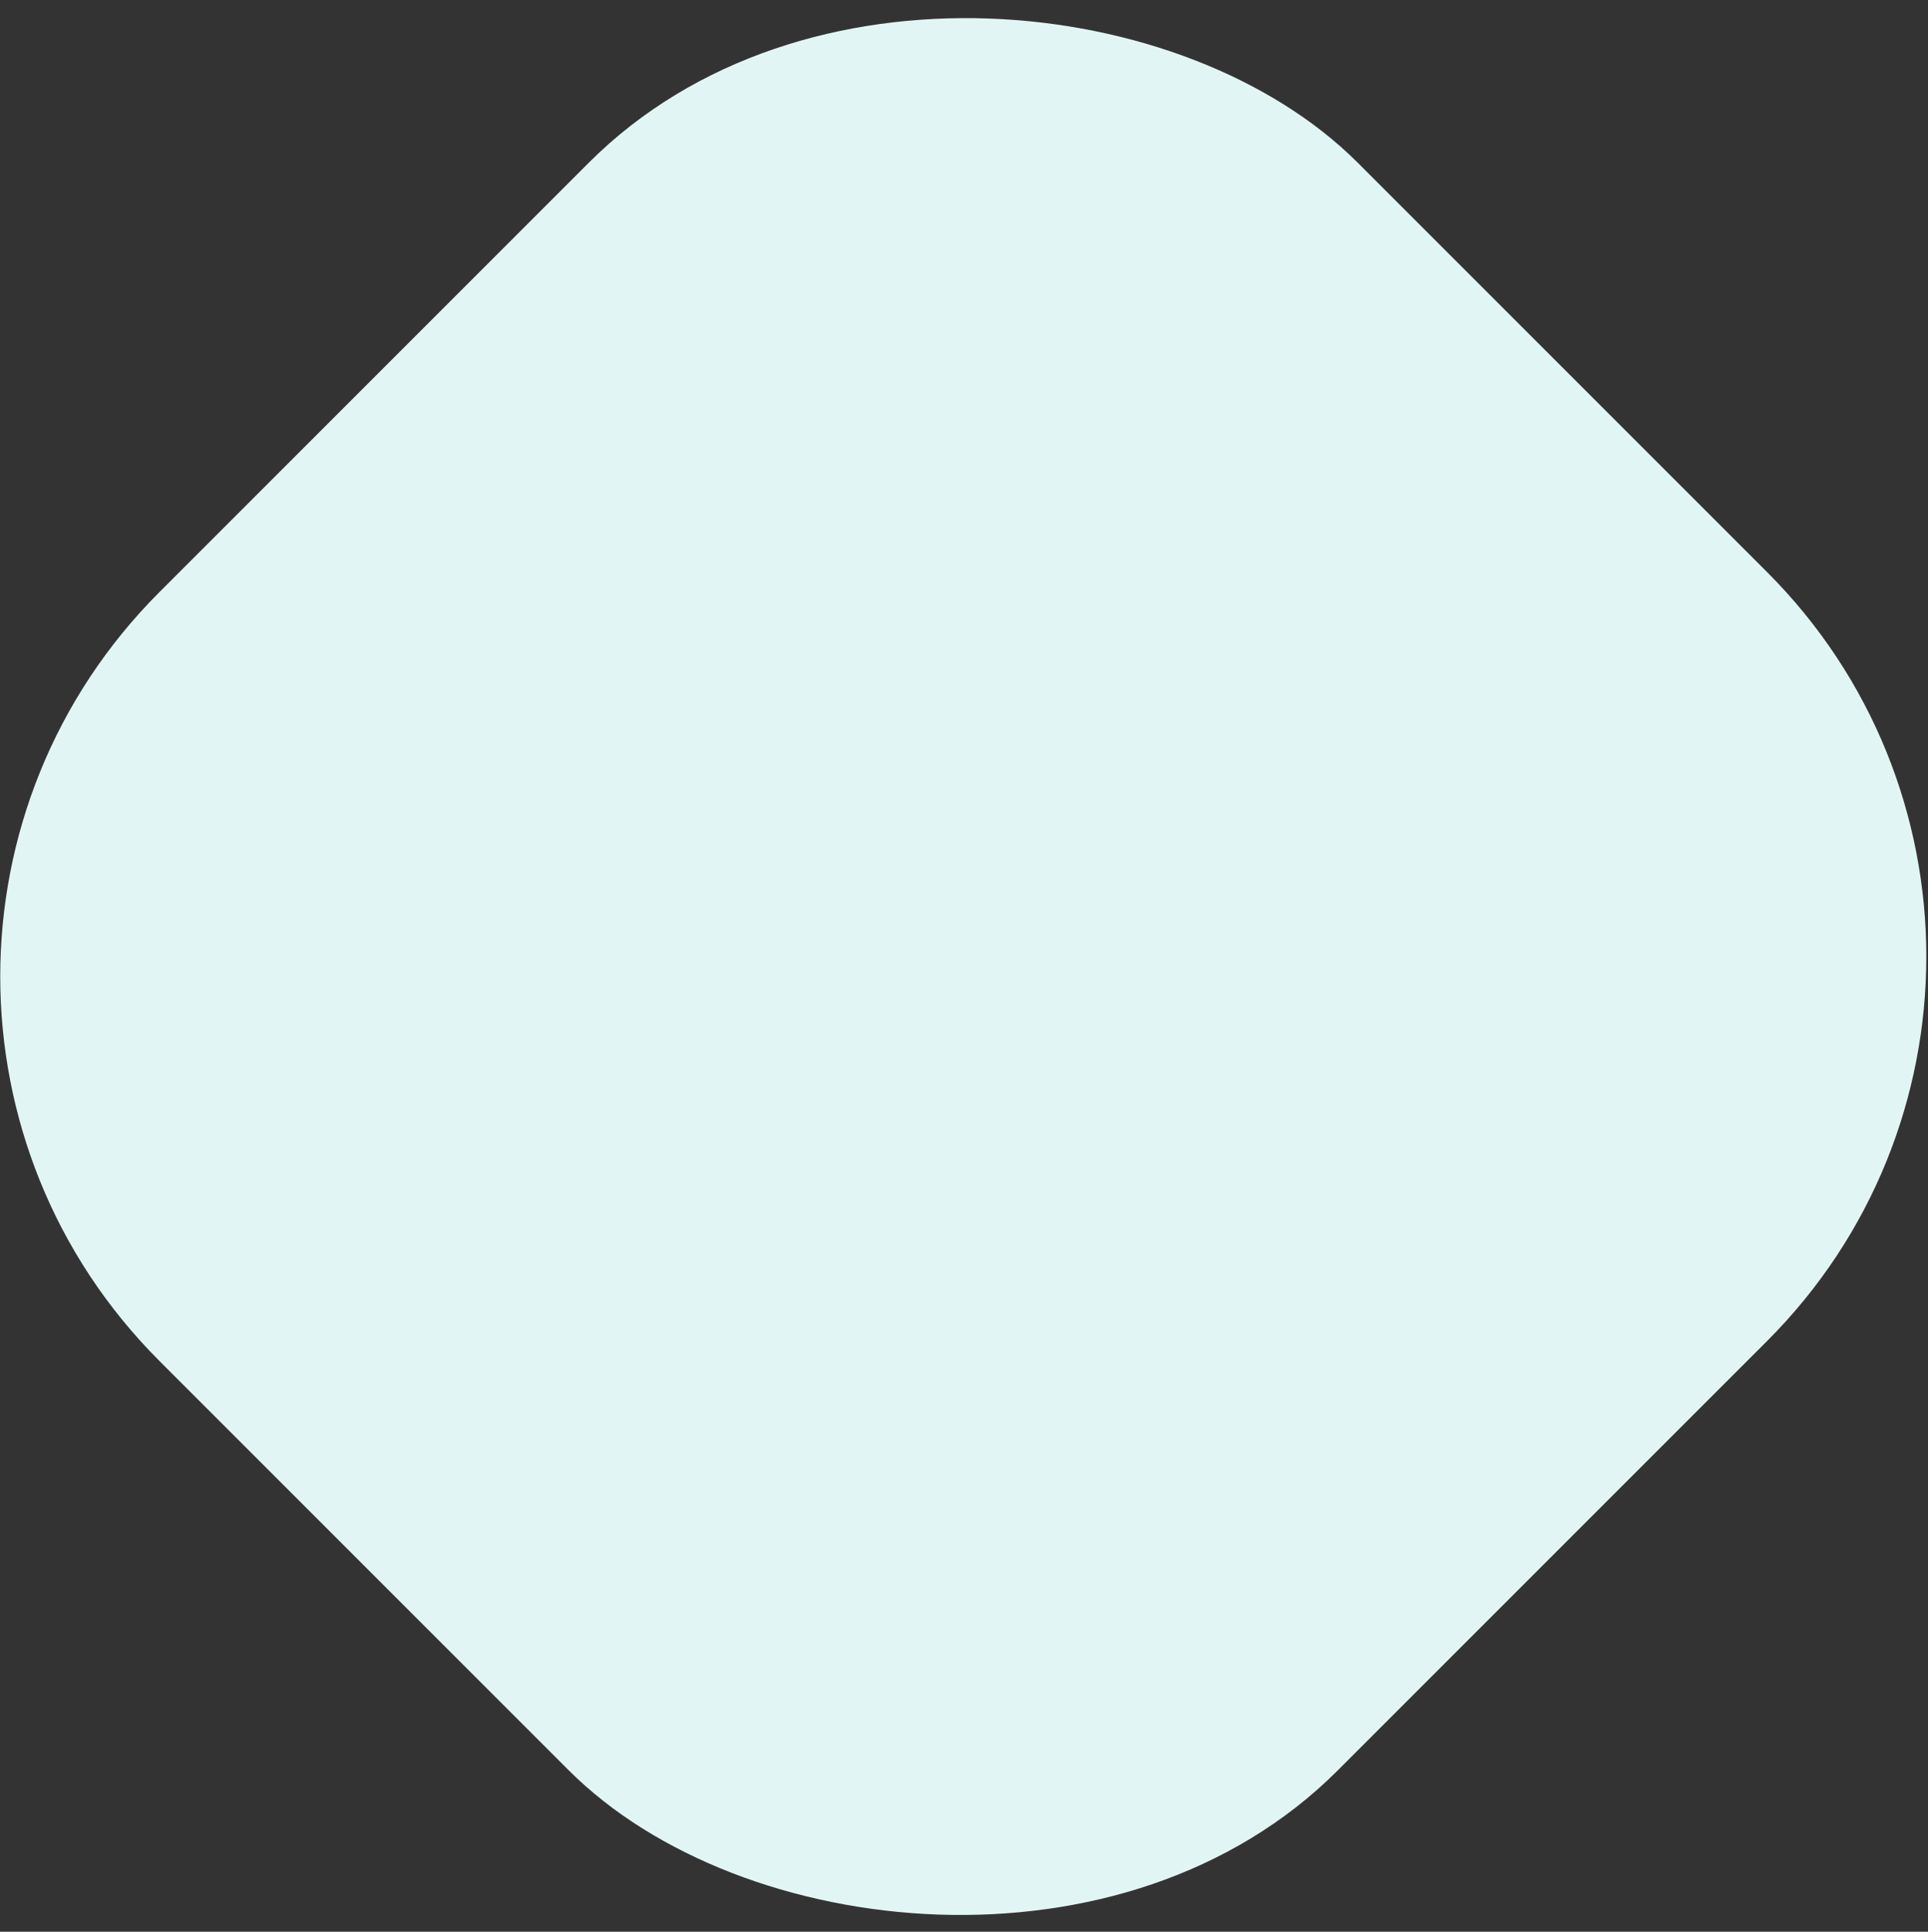 <svg width="539" height="540" viewBox="0 0 539 540" fill="none" xmlns="http://www.w3.org/2000/svg">
<rect x="0" y="0" width="539" height="540" fill="#333333" stroke="none"/>
<rect x="-62.894" y="272.984" width="473.739" height="465.84" rx="152" transform="rotate(-45 -62.894 272.984)" fill="#E1F6F4"/>
</svg>
